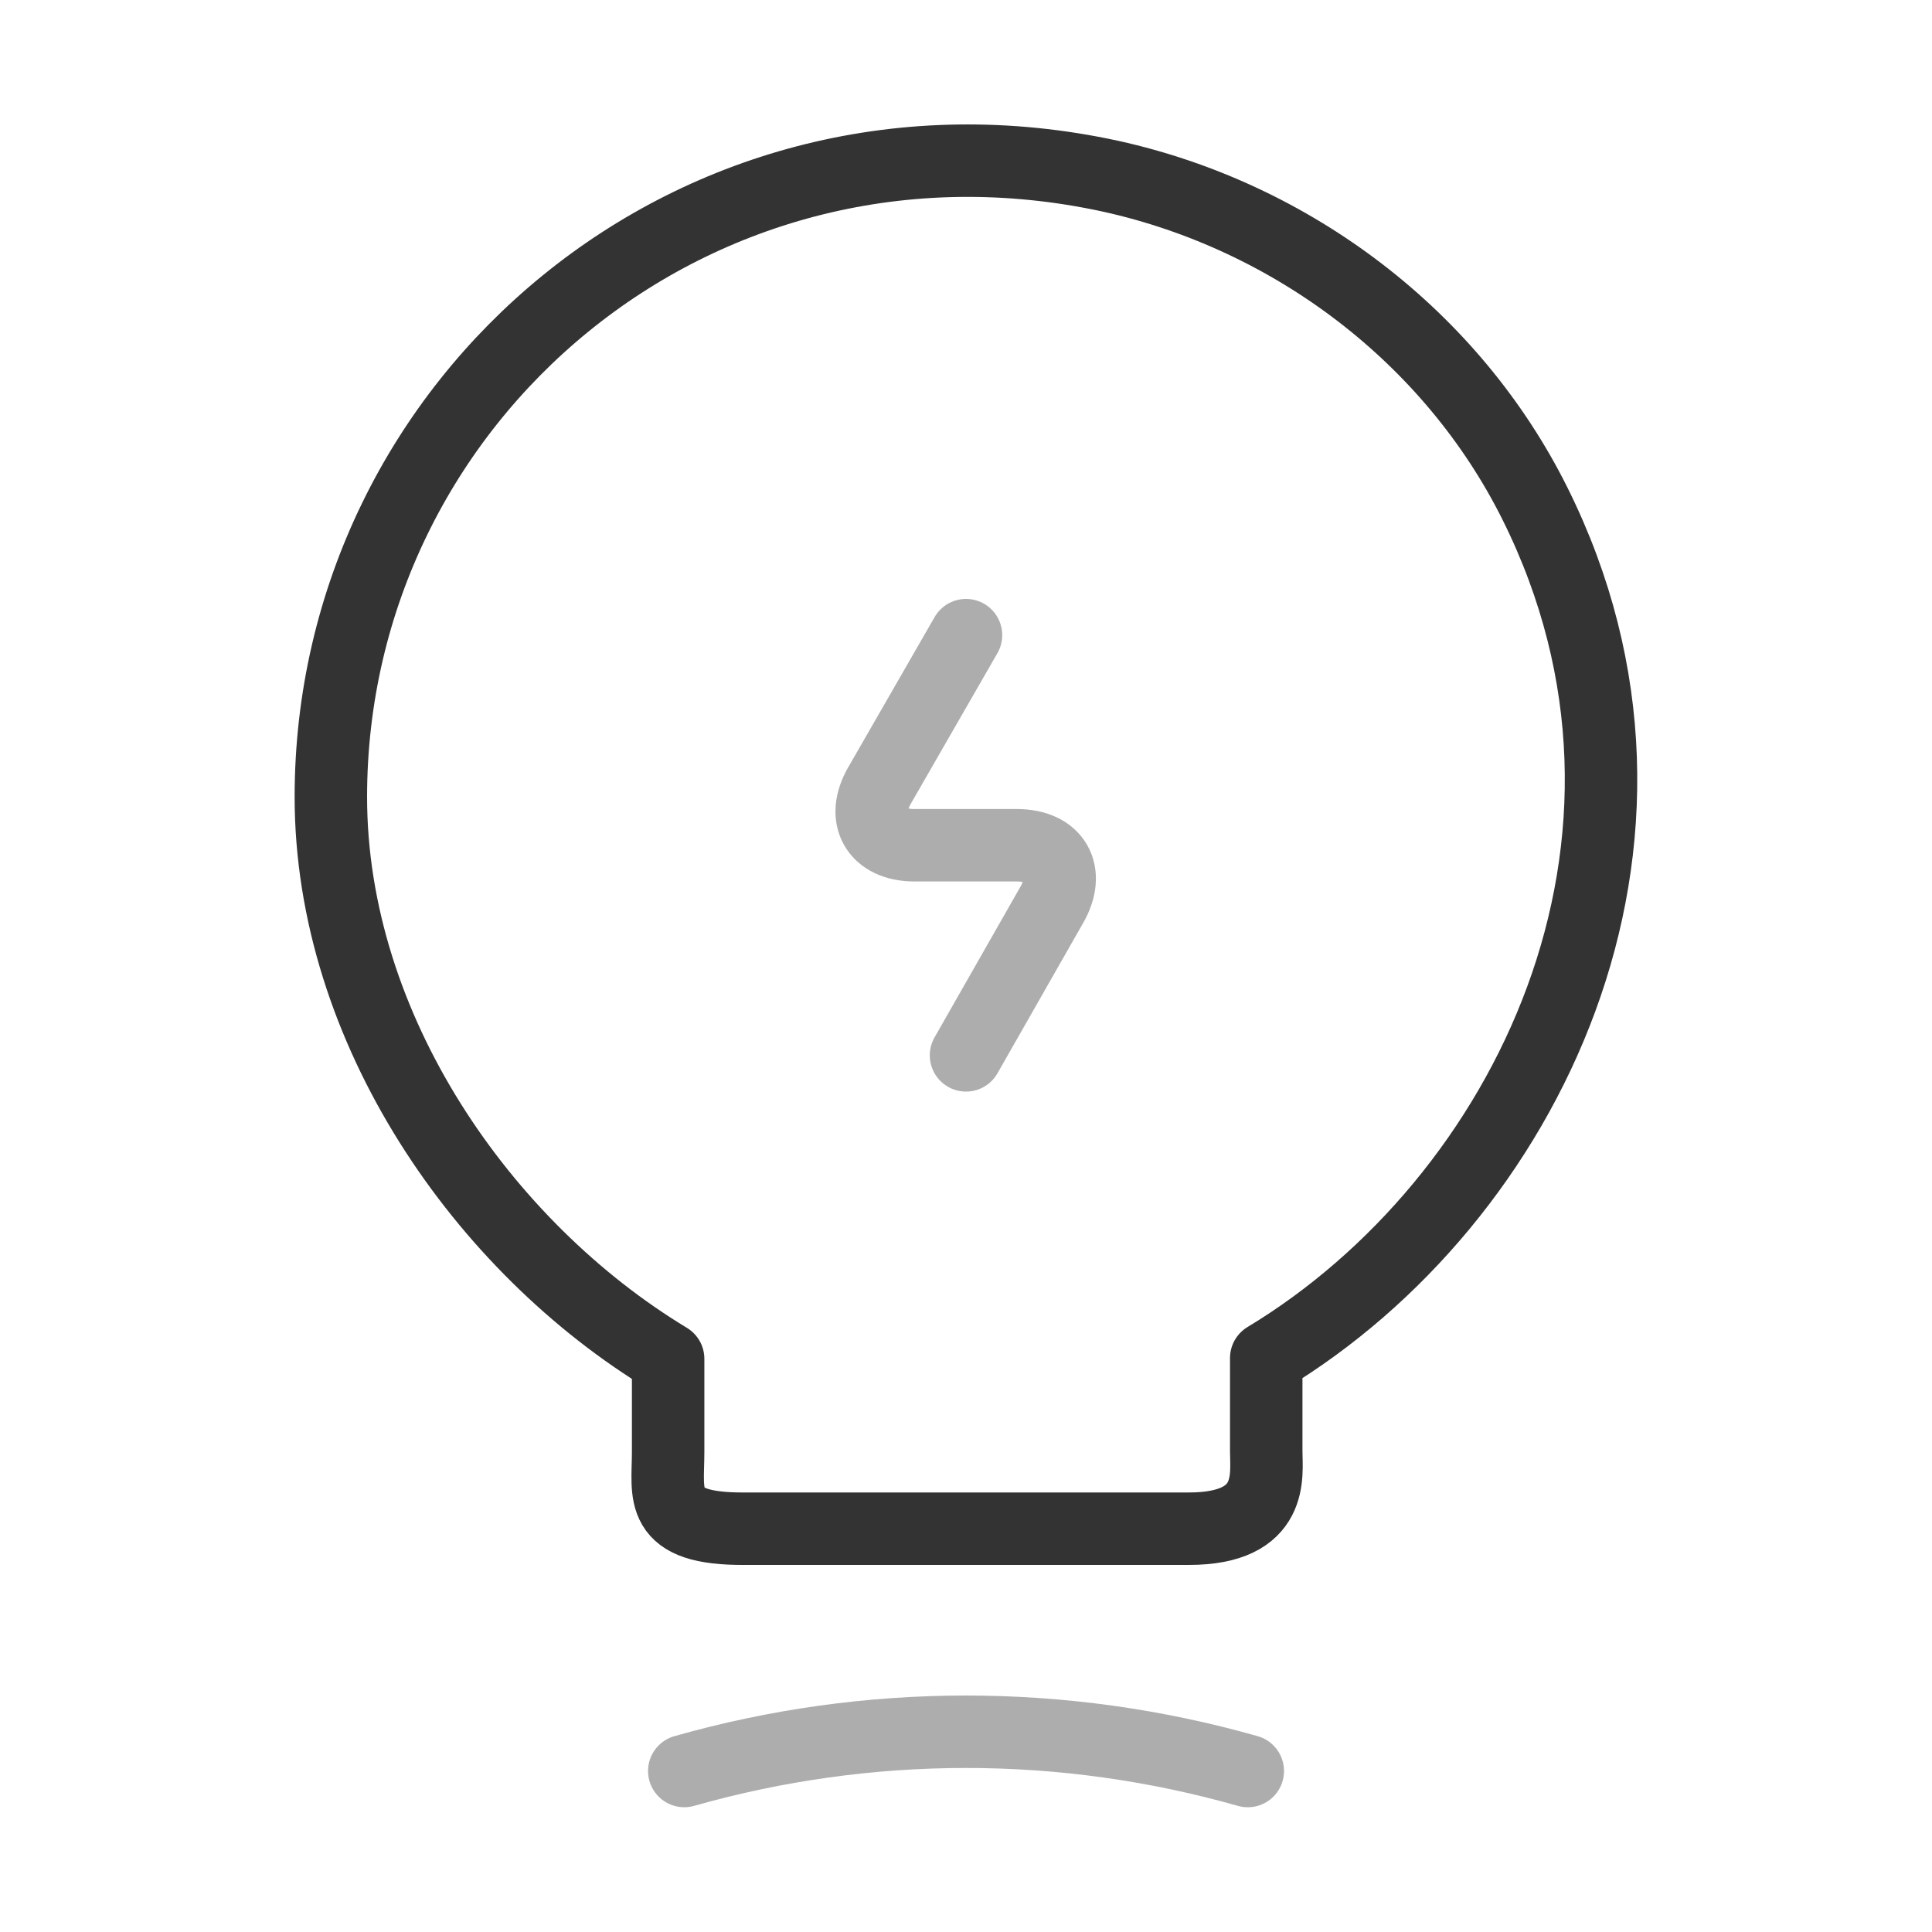 <svg viewBox="0 0 40 40" fill="none" xmlns="http://www.w3.org/2000/svg">
<g opacity="0.8">
<path d="M20 13.15L18.217 16.25C17.817 16.933 18.15 17.5 18.933 17.5H21.05C21.85 17.5 22.167 18.067 21.767 18.75L20 21.85" stroke="currentColor" stroke-opacity="0.4" stroke-width="1.5" stroke-linecap="round" stroke-linejoin="round"/>
<path d="M13.833 30.067V28.133C10 25.817 6.85 21.3 6.85 16.5C6.85 8.25 14.433 1.783 23 3.65C26.766 4.483 30.066 6.983 31.783 10.433C35.266 17.433 31.6 24.867 26.216 28.117V30.05C26.216 30.533 26.4 31.65 24.616 31.65H15.433C13.6 31.667 13.833 30.95 13.833 30.067Z" stroke="currentColor" stroke-width="1.5" stroke-linecap="round" stroke-linejoin="round"/>
<path d="M14.167 36.667C17.984 35.583 22.017 35.583 25.834 36.667" stroke="currentColor" stroke-opacity="0.4" stroke-width="1.5" stroke-linecap="round" stroke-linejoin="round"/>
</g>
</svg>
